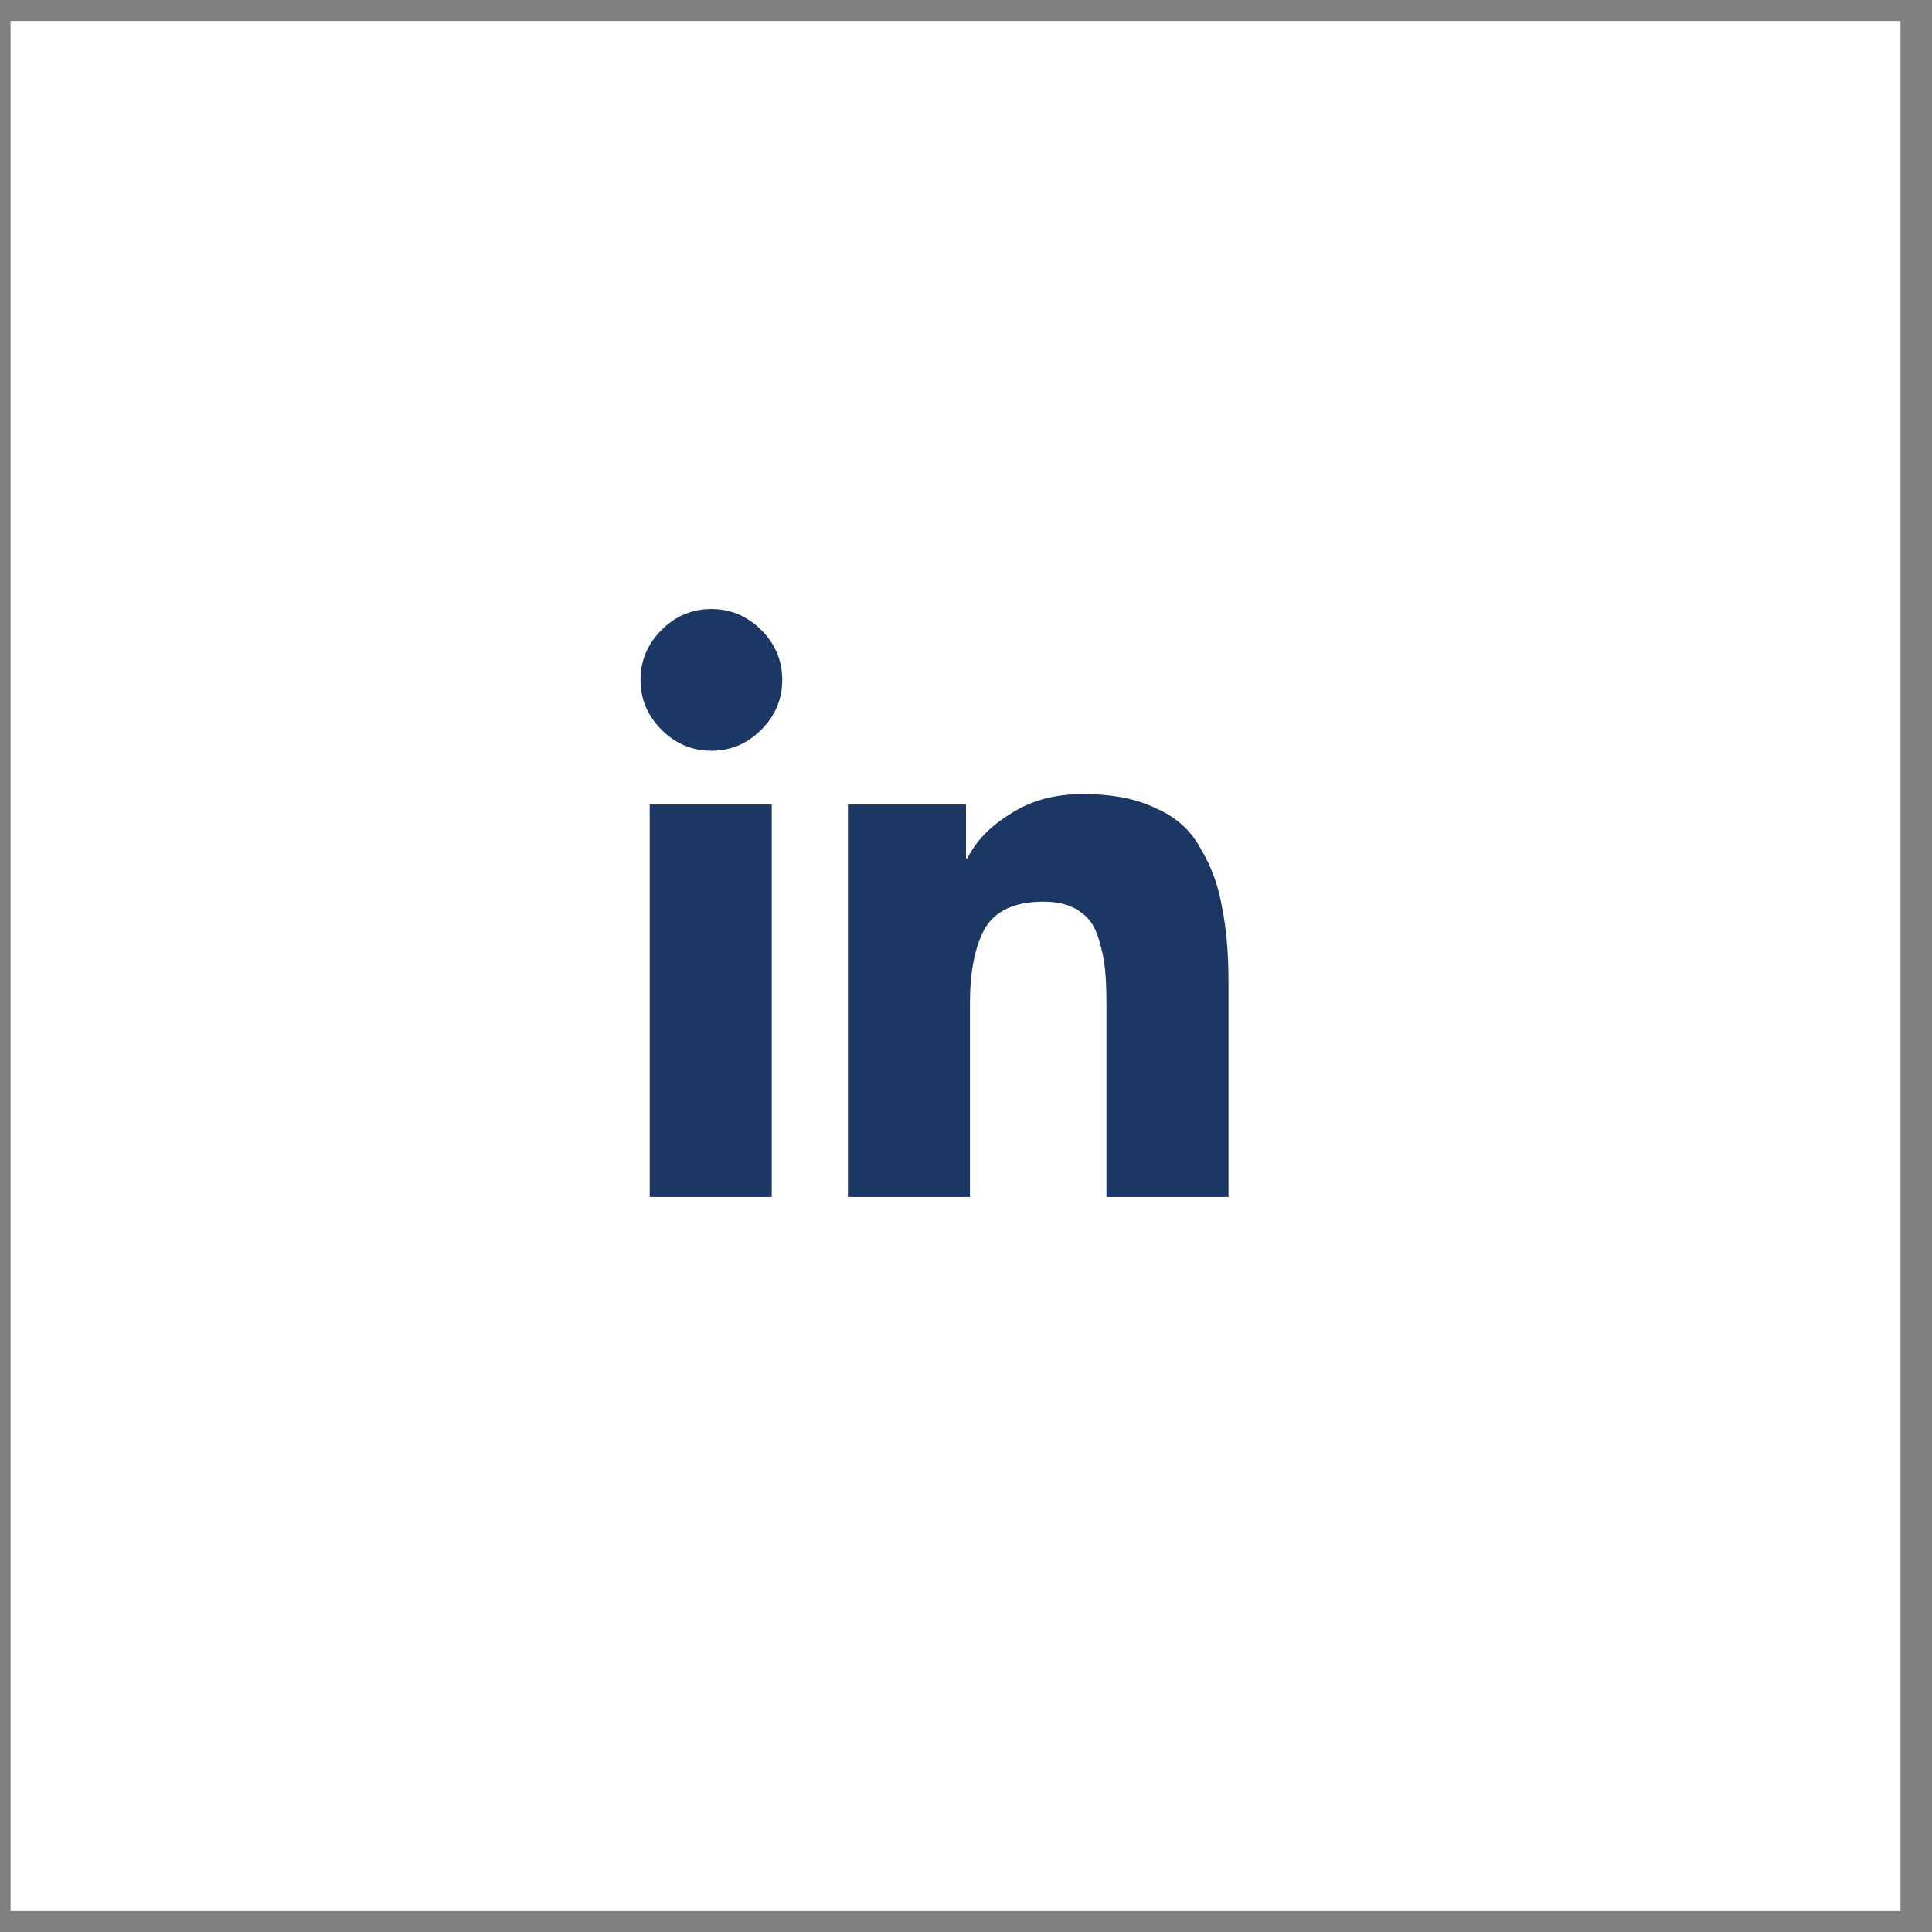 <svg width="46" height="46" viewBox="0 0 46 46" fill="none" xmlns="http://www.w3.org/2000/svg">
<rect x="0" y="0" width="46" height="46" fill="#808080" stroke="none"/>
<rect x="0.25" y="0.5" width="45" height="45" fill="white"/>
<path d="M18.375 28.5H15.469V19.156H18.375V28.5ZM18.125 17.375C17.792 17.708 17.396 17.875 16.938 17.875C16.479 17.875 16.083 17.708 15.75 17.375C15.417 17.042 15.25 16.646 15.25 16.188C15.25 15.729 15.417 15.333 15.75 15C16.083 14.667 16.479 14.5 16.938 14.5C17.396 14.5 17.792 14.667 18.125 15C18.458 15.333 18.625 15.729 18.625 16.188C18.625 16.646 18.458 17.042 18.125 17.375ZM29.25 28.5H26.344V23.938C26.344 23.583 26.333 23.302 26.312 23.094C26.292 22.865 26.24 22.615 26.156 22.344C26.073 22.052 25.917 21.833 25.688 21.688C25.479 21.542 25.198 21.469 24.844 21.469C24.156 21.469 23.688 21.688 23.438 22.125C23.208 22.562 23.094 23.146 23.094 23.875V28.5H20.188V19.156H23V20.438H23.031C23.24 20.021 23.583 19.667 24.062 19.375C24.542 19.062 25.115 18.906 25.781 18.906C26.49 18.906 27.073 19.021 27.531 19.25C28.01 19.458 28.365 19.781 28.594 20.219C28.844 20.635 29.01 21.094 29.094 21.594C29.198 22.094 29.25 22.688 29.25 23.375V28.5Z" fill="#1B3764"/>
</svg>

